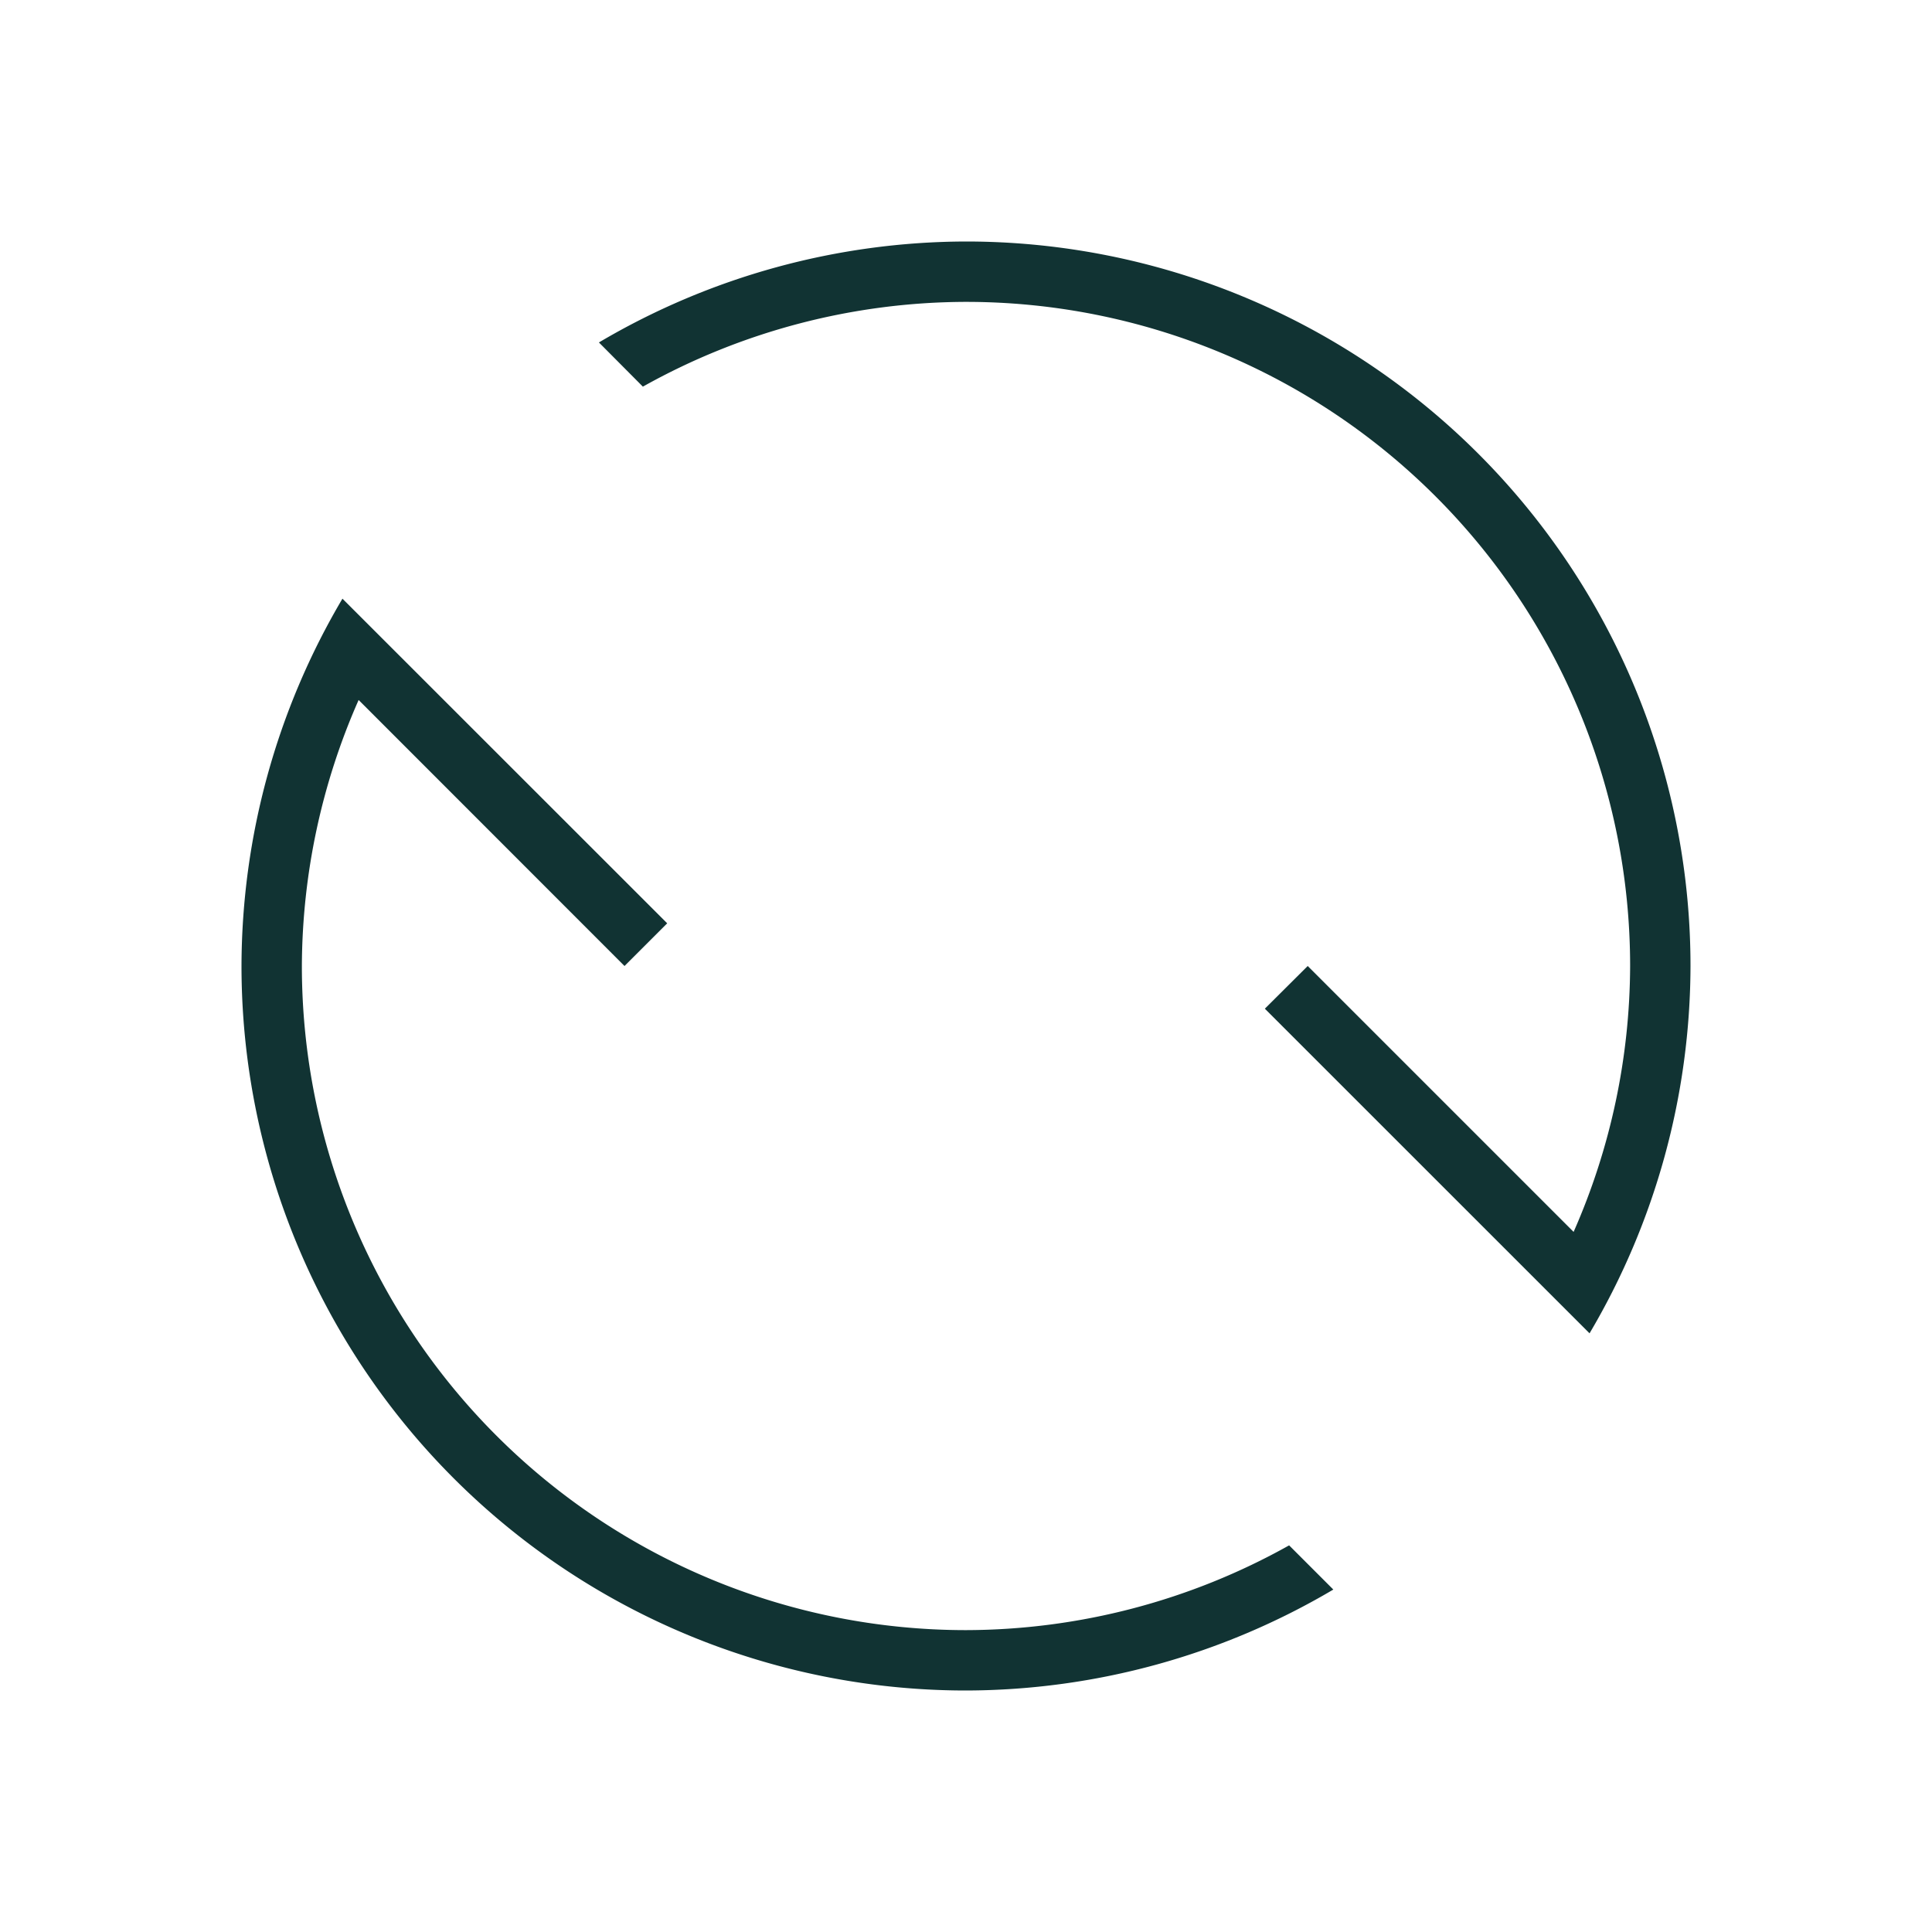 <svg version="1.1" viewBox="0 0 32 32" xmlns="http://www.w3.org/2000/svg">
    <defs>
        <style type="text/css" id="current-color-scheme">.ColorScheme-Text {
        color:#113333;
      }</style>
    </defs>
    <path class="ColorScheme-Text" fill="currentColor" d="m 28,16 a 12,12 0 0 1 -1.672,6.084 L 20.95,16.707 21.66,16 26.064,20.404 A 11,11 0 0 0 27,16 11,11 0 0 0 16,5 11,11 0 0 0 10.648,6.404 L 9.92,5.672 A 12,12 0 0 1 16,4 12,12 0 0 1 28,16 M 22.084,26.328 A 12,12 0 0 1 16,28 12,12 0 0 1 4,16 12,12 0 0 1 5.672,9.916 L 11.051,15.293 10.344,16 5.94,11.594 A 11,11 0 0 0 5,16 11,11 0 0 0 16,27 11,11 0 0 0 21.352,25.596 Z"/>
</svg>

